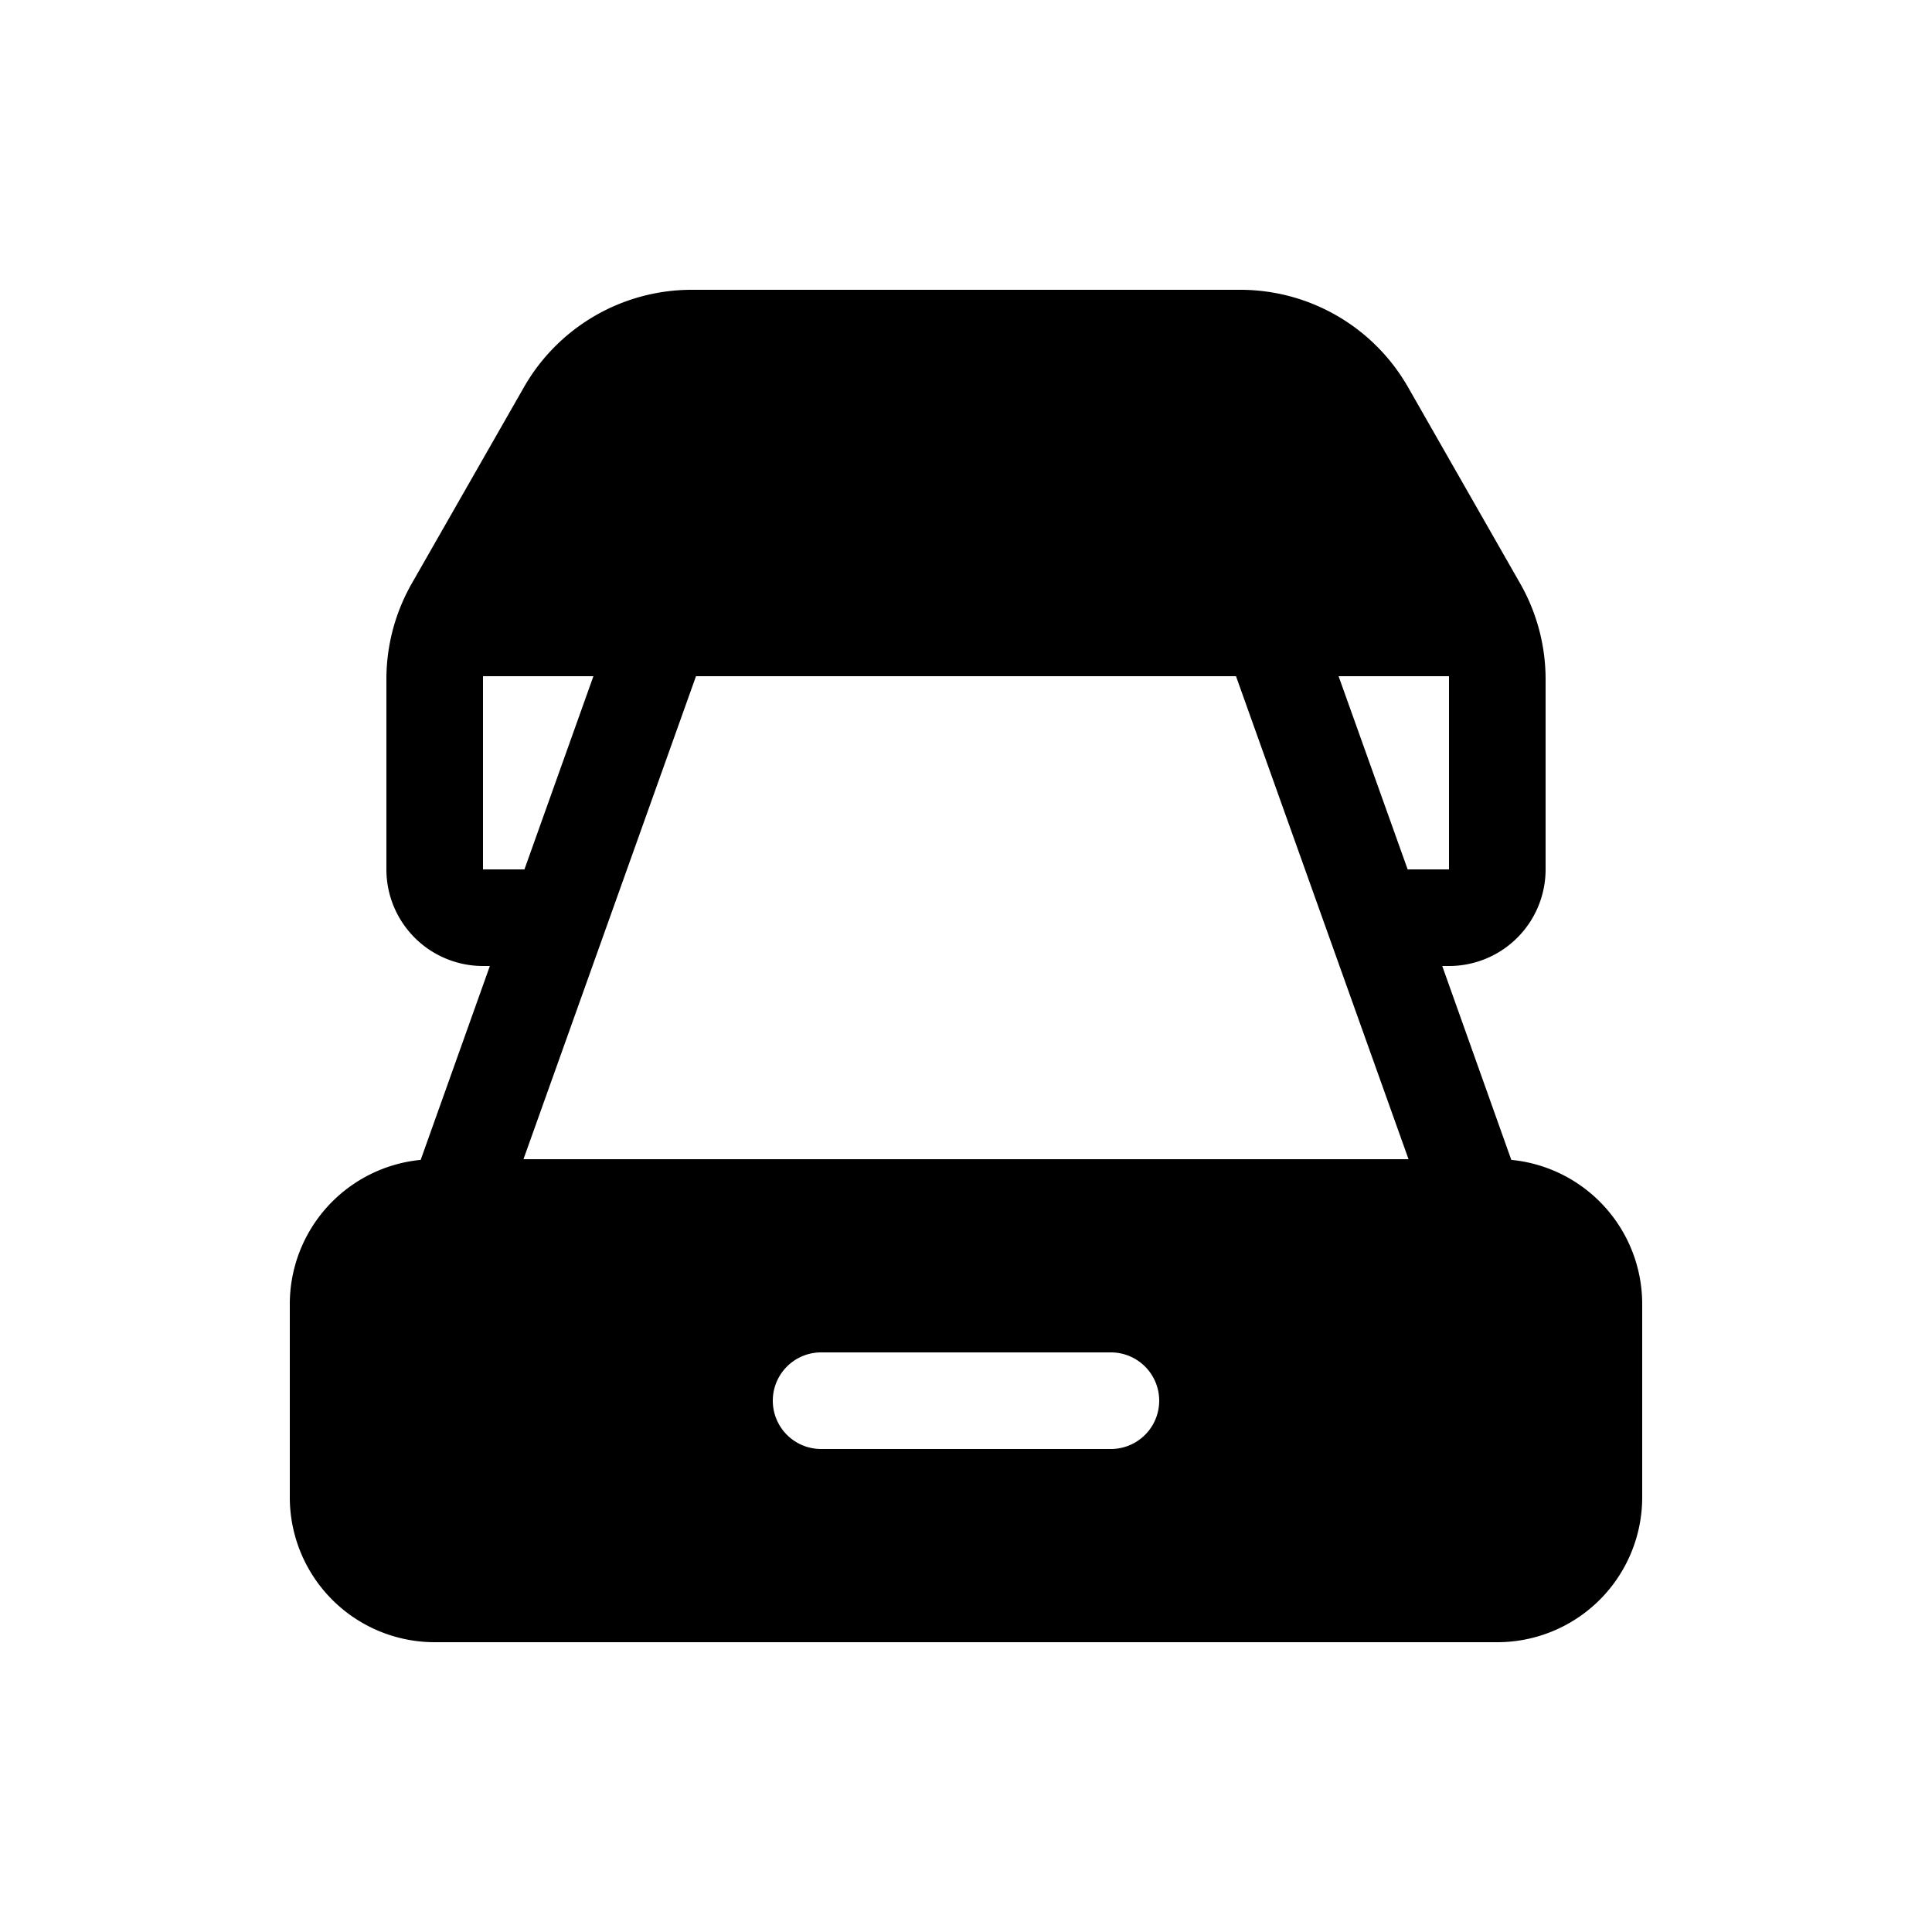 <svg xmlns="http://www.w3.org/2000/svg" width="3em" height="3em" viewBox="0 0 20 20"><path fill="currentColor" d="M7.16 3a2 2 0 0 0-1.736 1.008l-1.16 2.03A2 2 0 0 0 4 7.032V9a1 1 0 0 0 1 1h.071l-.716 2.007A1.5 1.5 0 0 0 3 13.5v2A1.5 1.5 0 0 0 4.5 17h11a1.5 1.5 0 0 0 1.5-1.5v-2a1.5 1.5 0 0 0-1.355-1.493L14.93 10H15a1 1 0 0 0 1-1V7.031a2 2 0 0 0-.264-.992l-1.16-2.031A2 2 0 0 0 12.839 3zm7.412 6l-.715-2H15v2zm-1.777-2l1.786 5H5.419l1.786-5zM6.143 7l-.714 2H5V7zM8.5 14h3a.5.5 0 0 1 0 1h-3a.5.5 0 0 1 0-1"/></svg>